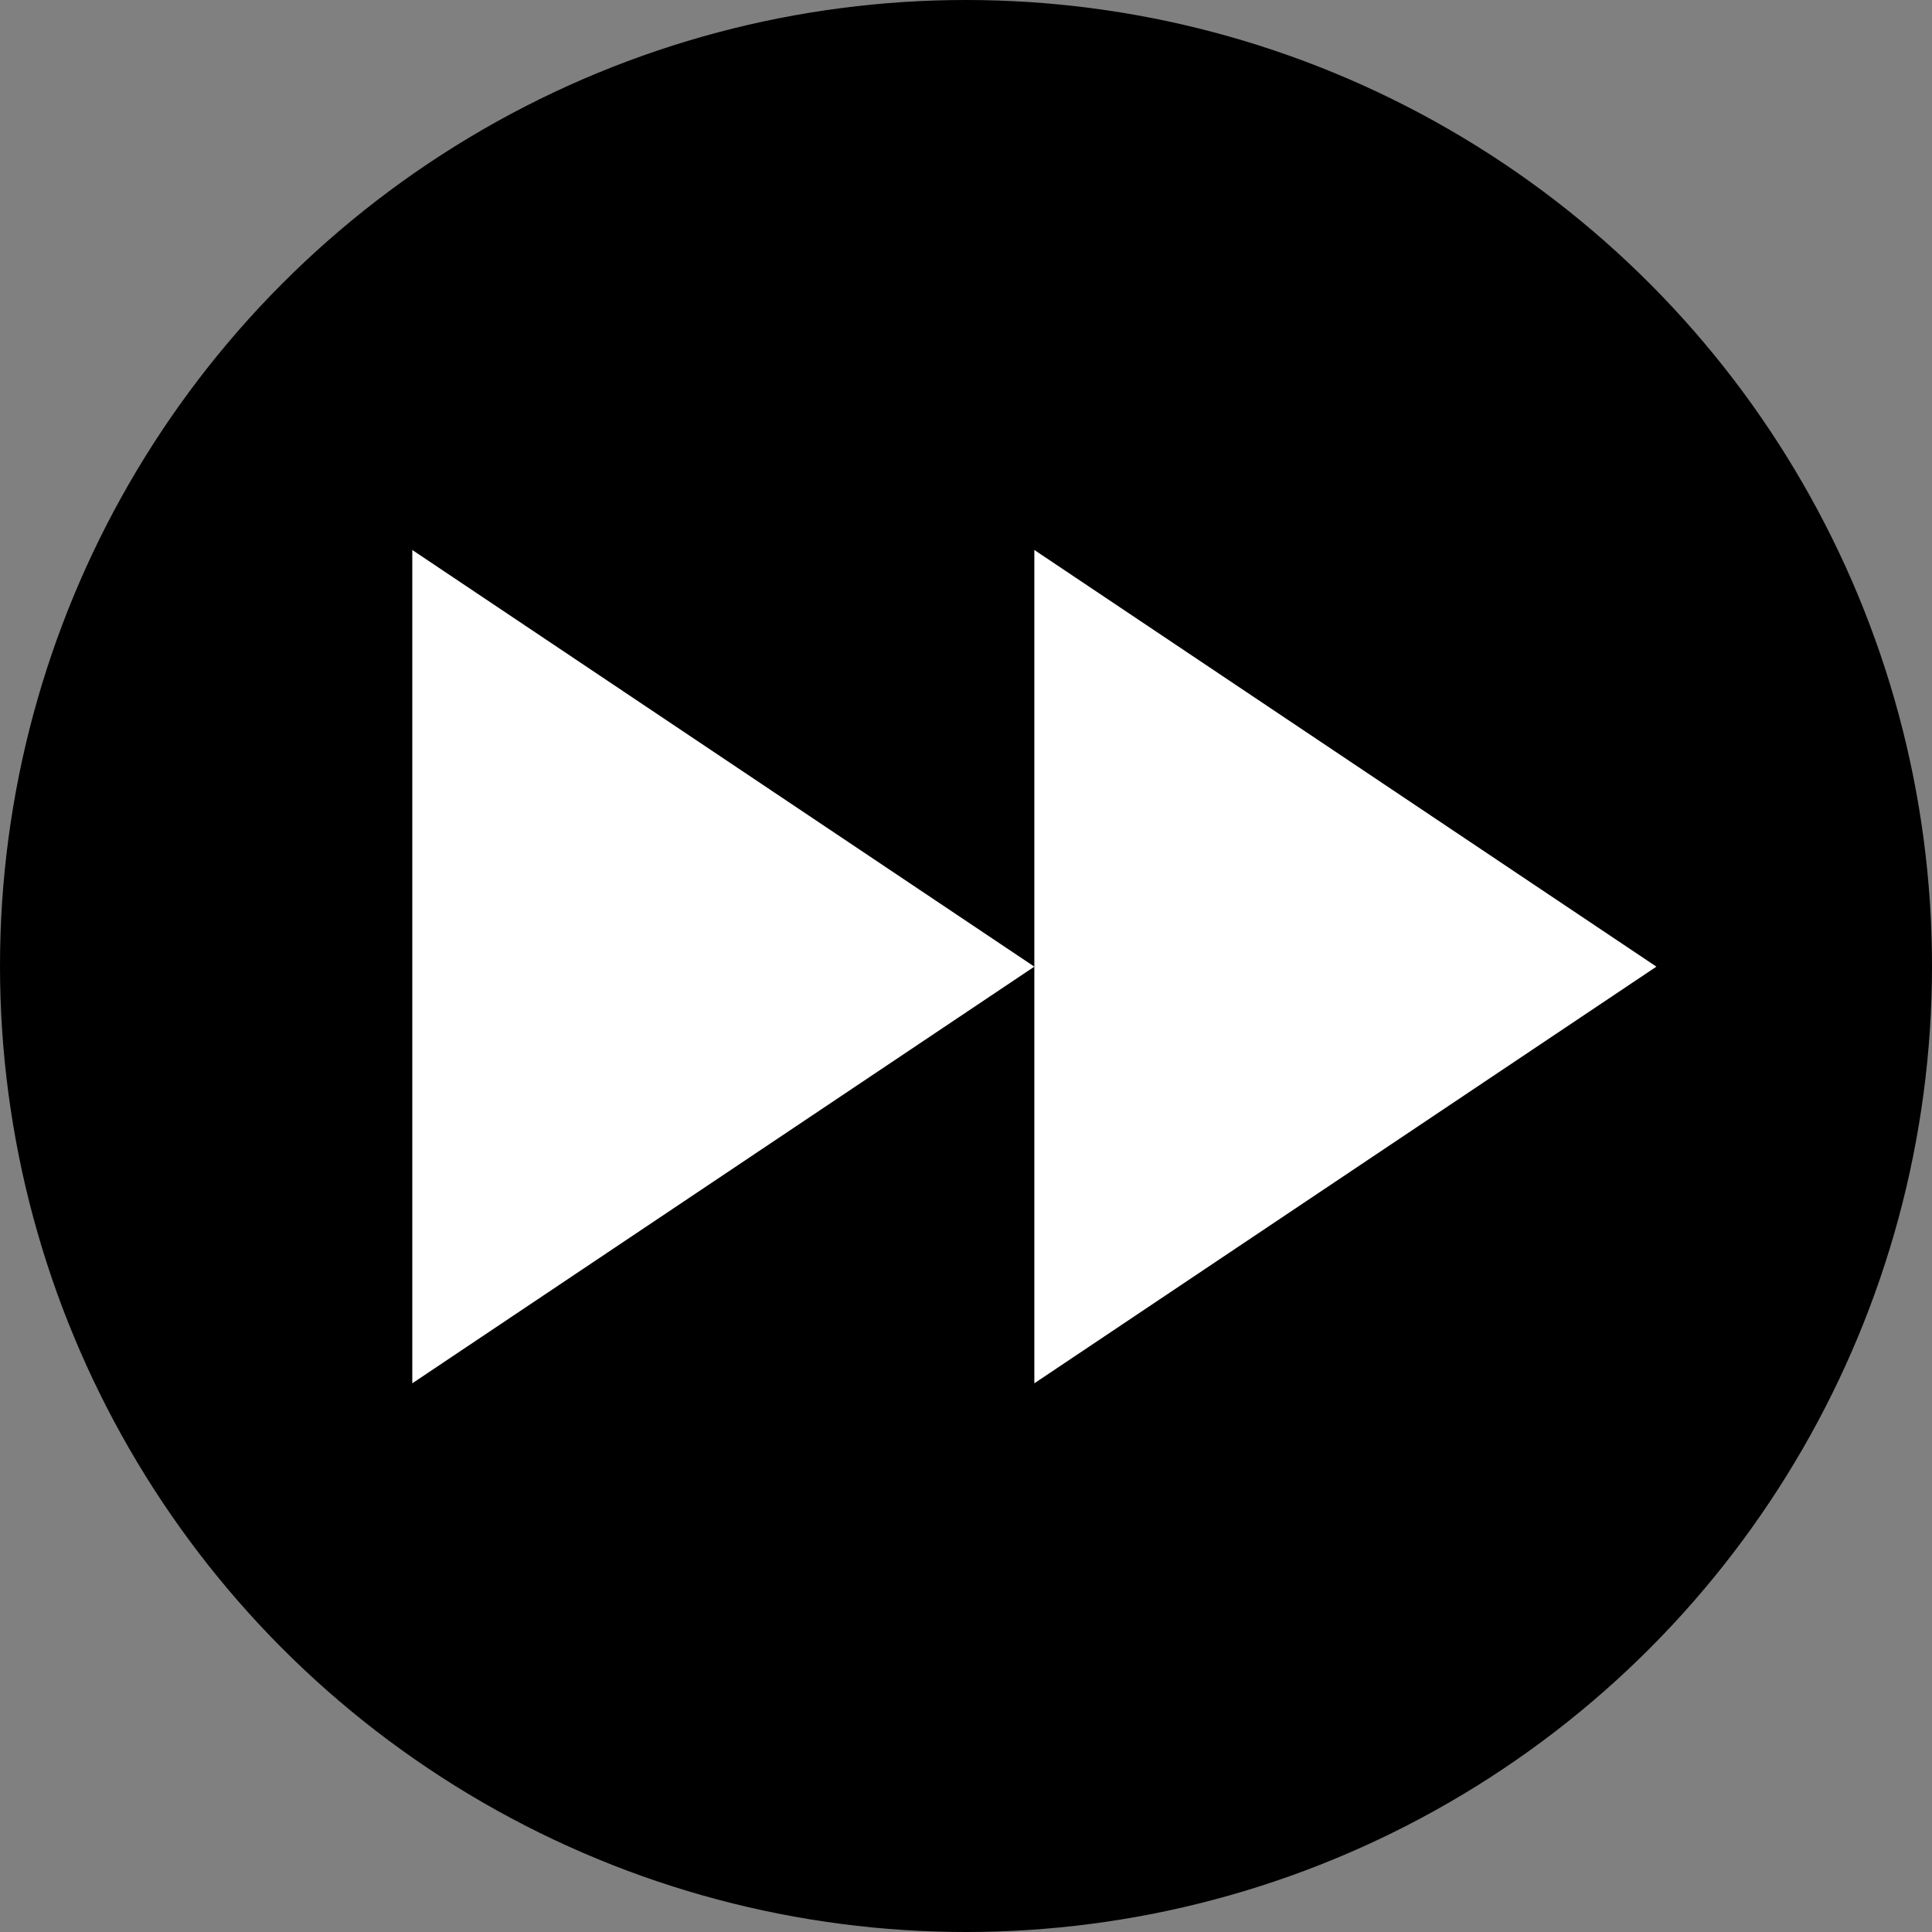 <?xml version="1.0" encoding="UTF-8" standalone="no"?>
<svg
   xmlns:dc="http://purl.org/dc/elements/1.1/"
   xmlns:cc="http://creativecommons.org/ns#"
   xmlns:rdf="http://www.w3.org/1999/02/22-rdf-syntax-ns#"
   xmlns:svg="http://www.w3.org/2000/svg"
   xmlns="http://www.w3.org/2000/svg"
   xmlns:sodipodi="http://sodipodi.sourceforge.net/DTD/sodipodi-0.dtd"
   xmlns:inkscape="http://www.inkscape.org/namespaces/inkscape"
   width="10mm"
   height="10mm"
   viewBox="0 0 10 10"
   version="1.1"
   id="svg1476"
   inkscape:version="1.0 (4035a4fb49, 2020-05-01)"
   sodipodi:docname="schnell.svg">
  <rect x="0" y="0" width="10" height="10" fill="#808080" stroke="none"/>
  <defs
     id="defs1470" />
  <sodipodi:namedview
     id="base"
     pagecolor="#ffffff"
     bordercolor="#666666"
     borderopacity="1.0"
     inkscape:pageopacity="0.0"
     inkscape:pageshadow="2"
     inkscape:zoom="5.6"
     inkscape:cx="-41.807494"
     inkscape:cy="17.142067"
     inkscape:document-units="mm"
     inkscape:current-layer="layer1"
     showgrid="false"
     fit-margin-top="0"
     fit-margin-left="0"
     fit-margin-right="0"
     fit-margin-bottom="0"
     inkscape:window-width="1920"
     inkscape:window-height="1057"
     inkscape:window-x="-8"
     inkscape:window-y="-8"
     inkscape:window-maximized="1"
     inkscape:document-rotation="0" />
  <g
     inkscape:label="Ebene 1"
     inkscape:groupmode="layer"
     id="layer1"
     transform="translate(-79.14,-113.366)">
    <g
       id="g838">
      <circle
         r="5"
         cy="118.366"
         cx="84.14"
         id="path1416"
         style="fill:#000000;fill-opacity:1;stroke:none;stroke-width:0.314;stroke-miterlimit:4;stroke-dasharray:none" />
      <g
         style="fill:#ffffff"
         id="g1434"
         transform="matrix(0.243,0,0,0.243,-29.777,-8.838)">
        <path
           sodipodi:nodetypes="cccc"
           inkscape:connector-curvature="0"
           id="path1430"
           d="m 457,514.612 13.25,8.875 -13.25,8.875 z"
           style="fill:#ffffff;fill-opacity:1;stroke:none;stroke-width:1.4;stroke-linecap:round;stroke-linejoin:round;stroke-miterlimit:4;stroke-dasharray:none;stroke-opacity:1" />
        <path
           style="fill:#ffffff;fill-opacity:1;stroke:none;stroke-width:1.4;stroke-linecap:round;stroke-linejoin:round;stroke-miterlimit:4;stroke-dasharray:none;stroke-opacity:1"
           d="m 470.25,514.612 13.25,8.875 -13.25,8.875 z"
           id="path1432"
           inkscape:connector-curvature="0"
           sodipodi:nodetypes="cccc" />
      </g>
    </g>
  </g>
</svg>
